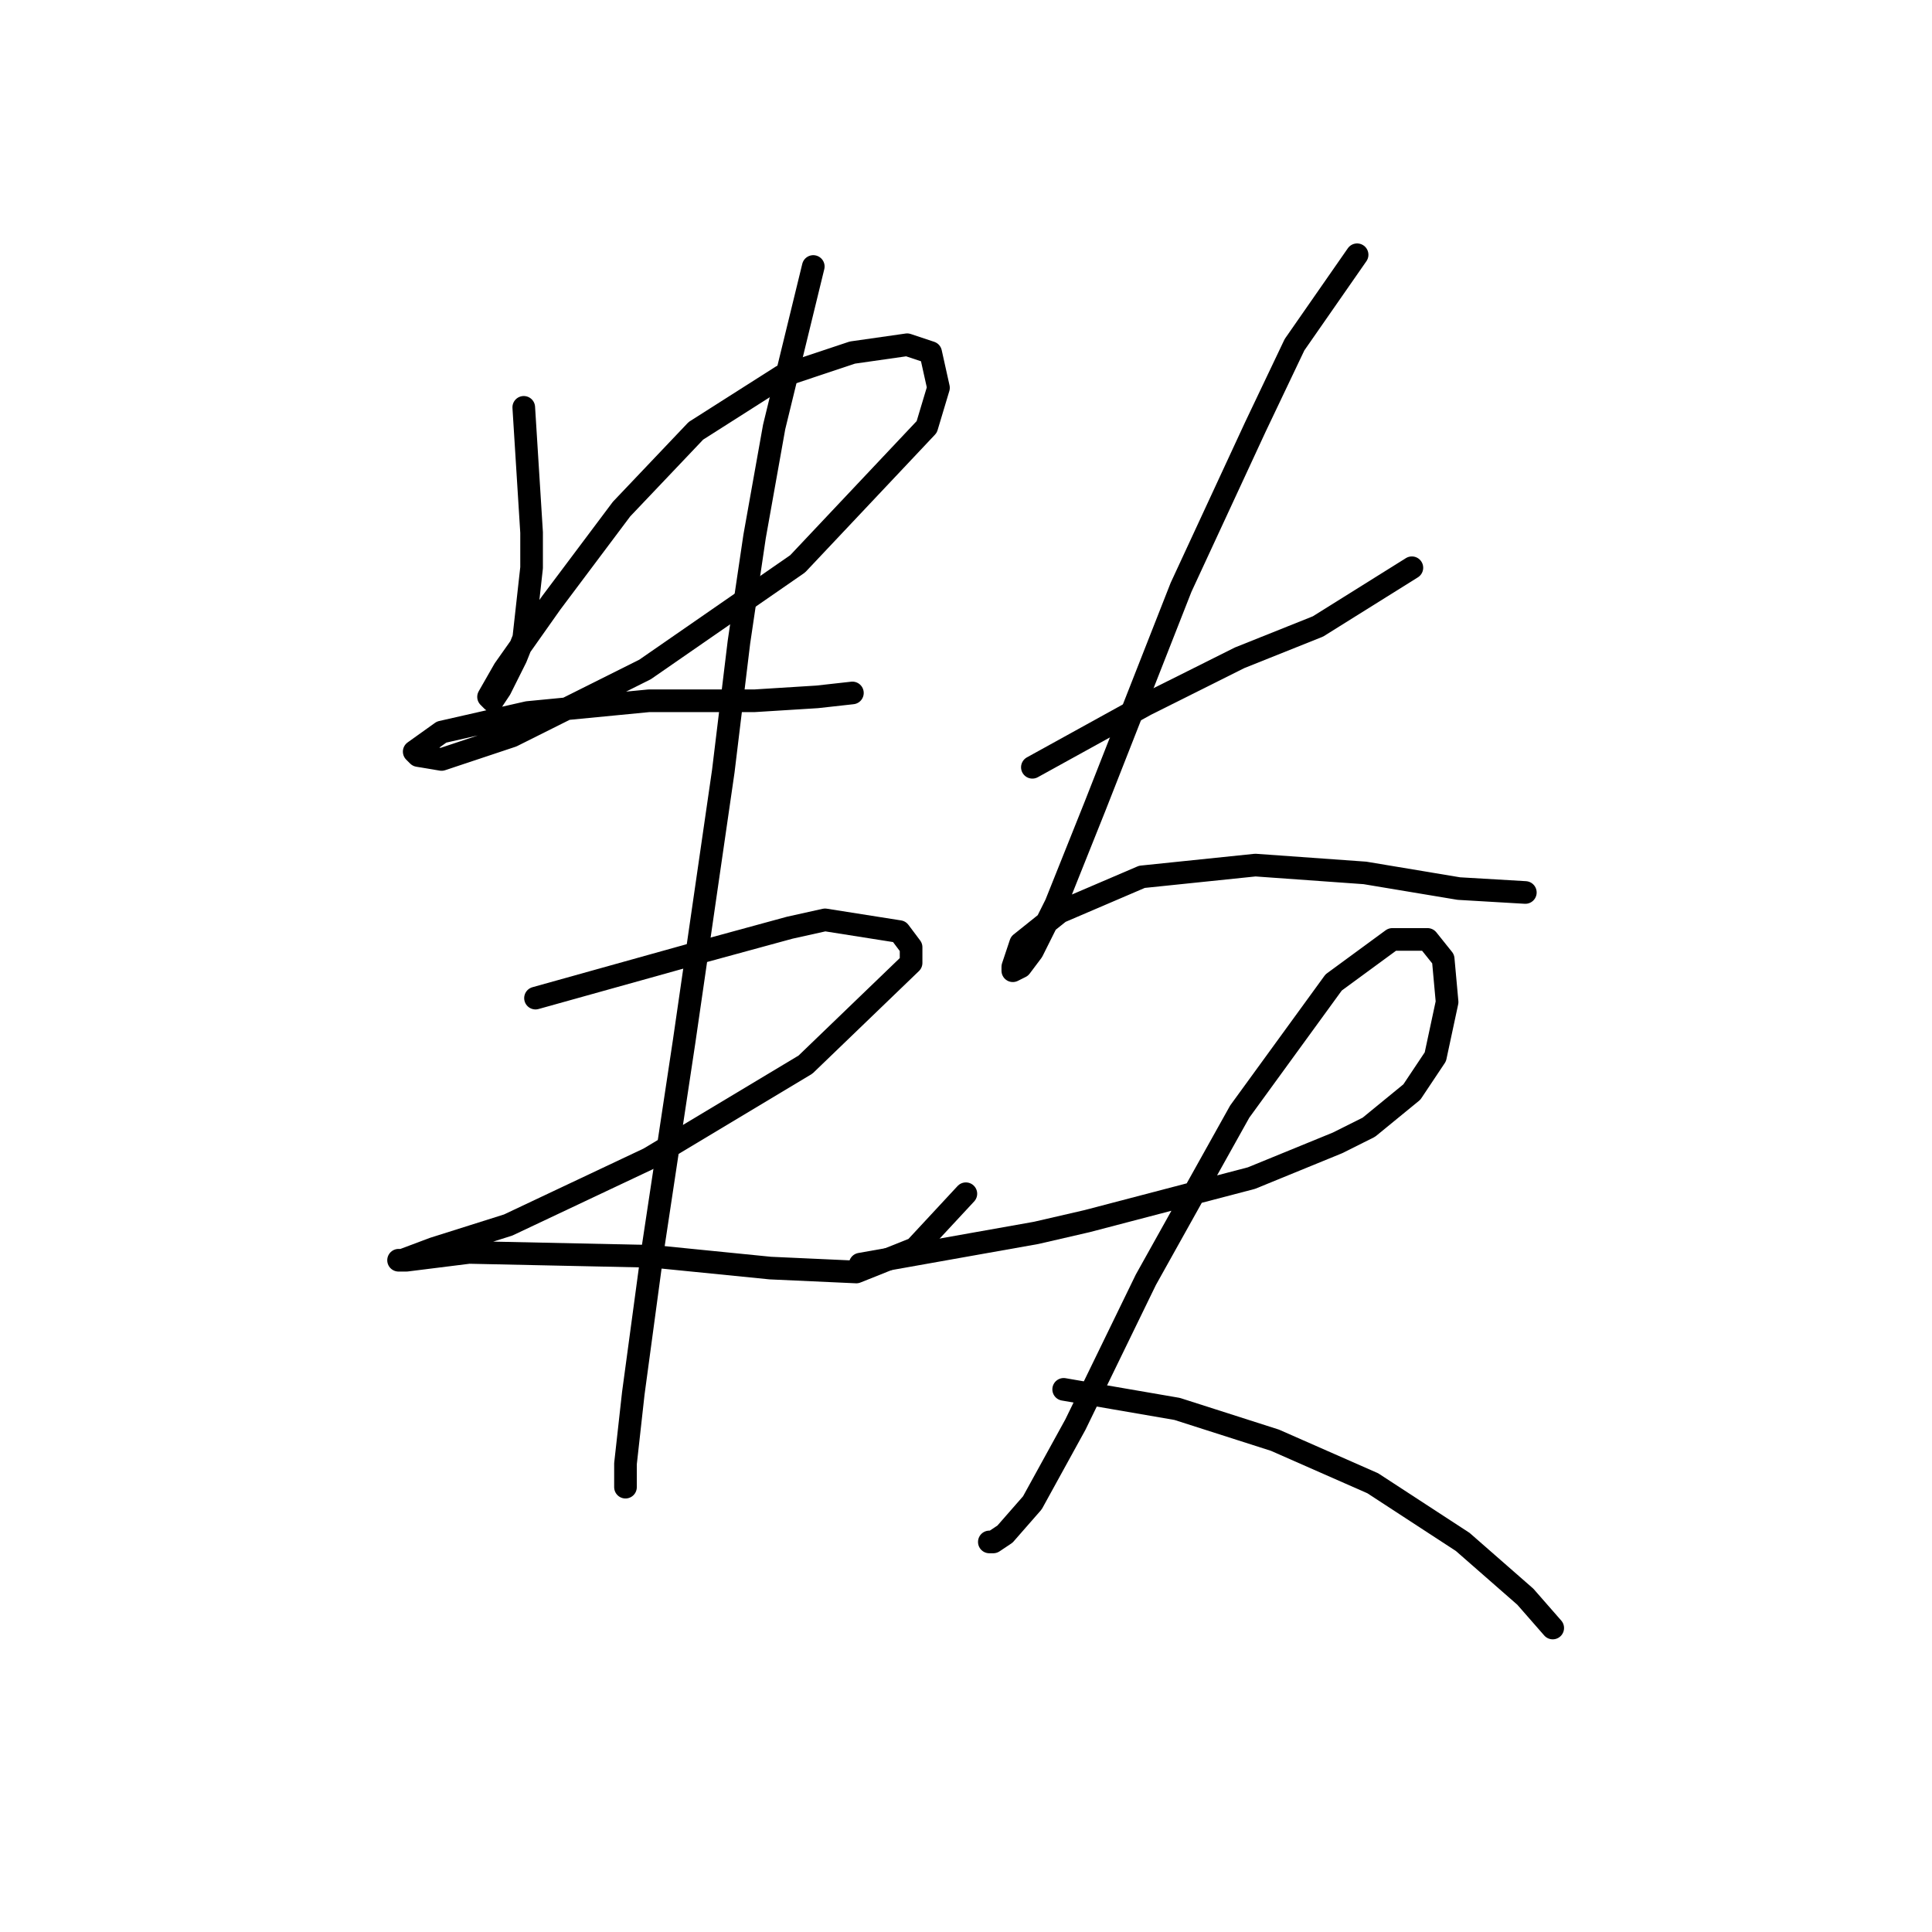 <?xml version="1.0" standalone="no"?>
    <svg width="256" height="256" xmlns="http://www.w3.org/2000/svg" version="1.1">
    <polyline stroke="black" stroke-width="3" stroke-linecap="round" fill="transparent" stroke-linejoin="round" points="69.401 53.975 70.438 70.564 70.438 75.23 69.919 79.896 69.401 84.561 68.364 87.153 66.29 91.301 65.254 92.856 64.735 92.338 66.809 88.709 73.03 79.896 82.361 67.454 92.211 57.085 103.616 49.828 112.948 46.717 120.206 45.68 123.316 46.717 124.353 51.383 122.798 56.567 105.69 74.711 85.472 88.709 67.846 97.522 58.514 100.632 55.404 100.114 54.885 99.595 58.514 97.003 69.919 94.411 85.99 92.856 99.987 92.856 108.282 92.338 112.948 91.819 112.948 91.819 " />
        <polyline stroke="black" stroke-width="3" stroke-linecap="round" fill="transparent" stroke-linejoin="round" points="70.956 132.256 93.248 126.035 104.653 122.924 109.319 121.887 119.169 123.442 120.724 125.516 120.724 127.59 106.727 141.069 85.99 153.511 67.327 162.324 57.477 165.434 53.33 166.989 52.812 166.989 53.849 166.989 62.143 165.952 86.509 166.471 102.061 168.026 113.466 168.545 121.242 165.434 127.982 158.176 127.982 158.176 " />
        <polyline stroke="black" stroke-width="3" stroke-linecap="round" fill="transparent" stroke-linejoin="round" points="107.764 35.312 102.58 56.567 99.987 71.083 97.914 85.08 95.84 102.187 90.656 137.958 86.509 165.434 83.917 184.615 82.88 193.947 82.88 197.057 82.88 197.057 " />
        <polyline stroke="black" stroke-width="3" stroke-linecap="round" fill="transparent" stroke-linejoin="round" points="136.795 101.669 151.829 93.374 158.05 90.264 164.271 87.153 174.639 83.006 182.934 77.822 187.081 75.23 187.081 75.23 " />
        <polyline stroke="black" stroke-width="3" stroke-linecap="round" fill="transparent" stroke-linejoin="round" points="179.823 33.757 171.529 45.68 166.345 56.567 156.495 77.822 145.09 106.853 139.905 119.814 136.795 126.035 135.24 128.108 134.203 128.627 134.203 128.108 135.24 124.998 140.424 120.85 151.311 116.185 166.345 114.629 180.86 115.666 193.302 117.74 202.115 118.258 202.115 118.258 " />
        <polyline stroke="black" stroke-width="3" stroke-linecap="round" fill="transparent" stroke-linejoin="round" points="113.985 167.508 137.313 163.36 144.053 161.805 165.826 156.103 177.231 151.437 181.379 149.363 187.081 144.697 190.192 140.032 191.747 132.774 191.229 127.071 189.155 124.479 184.489 124.479 176.713 130.182 164.271 147.29 151.829 169.581 142.497 188.763 136.795 199.131 133.166 203.278 131.611 204.315 131.092 204.315 131.092 204.315 " />
        <polyline stroke="black" stroke-width="3" stroke-linecap="round" fill="transparent" stroke-linejoin="round" points="140.942 184.097 155.976 186.689 168.937 190.836 181.897 196.539 193.821 204.315 202.115 211.573 205.744 215.72 205.744 215.72 " />
        </svg>